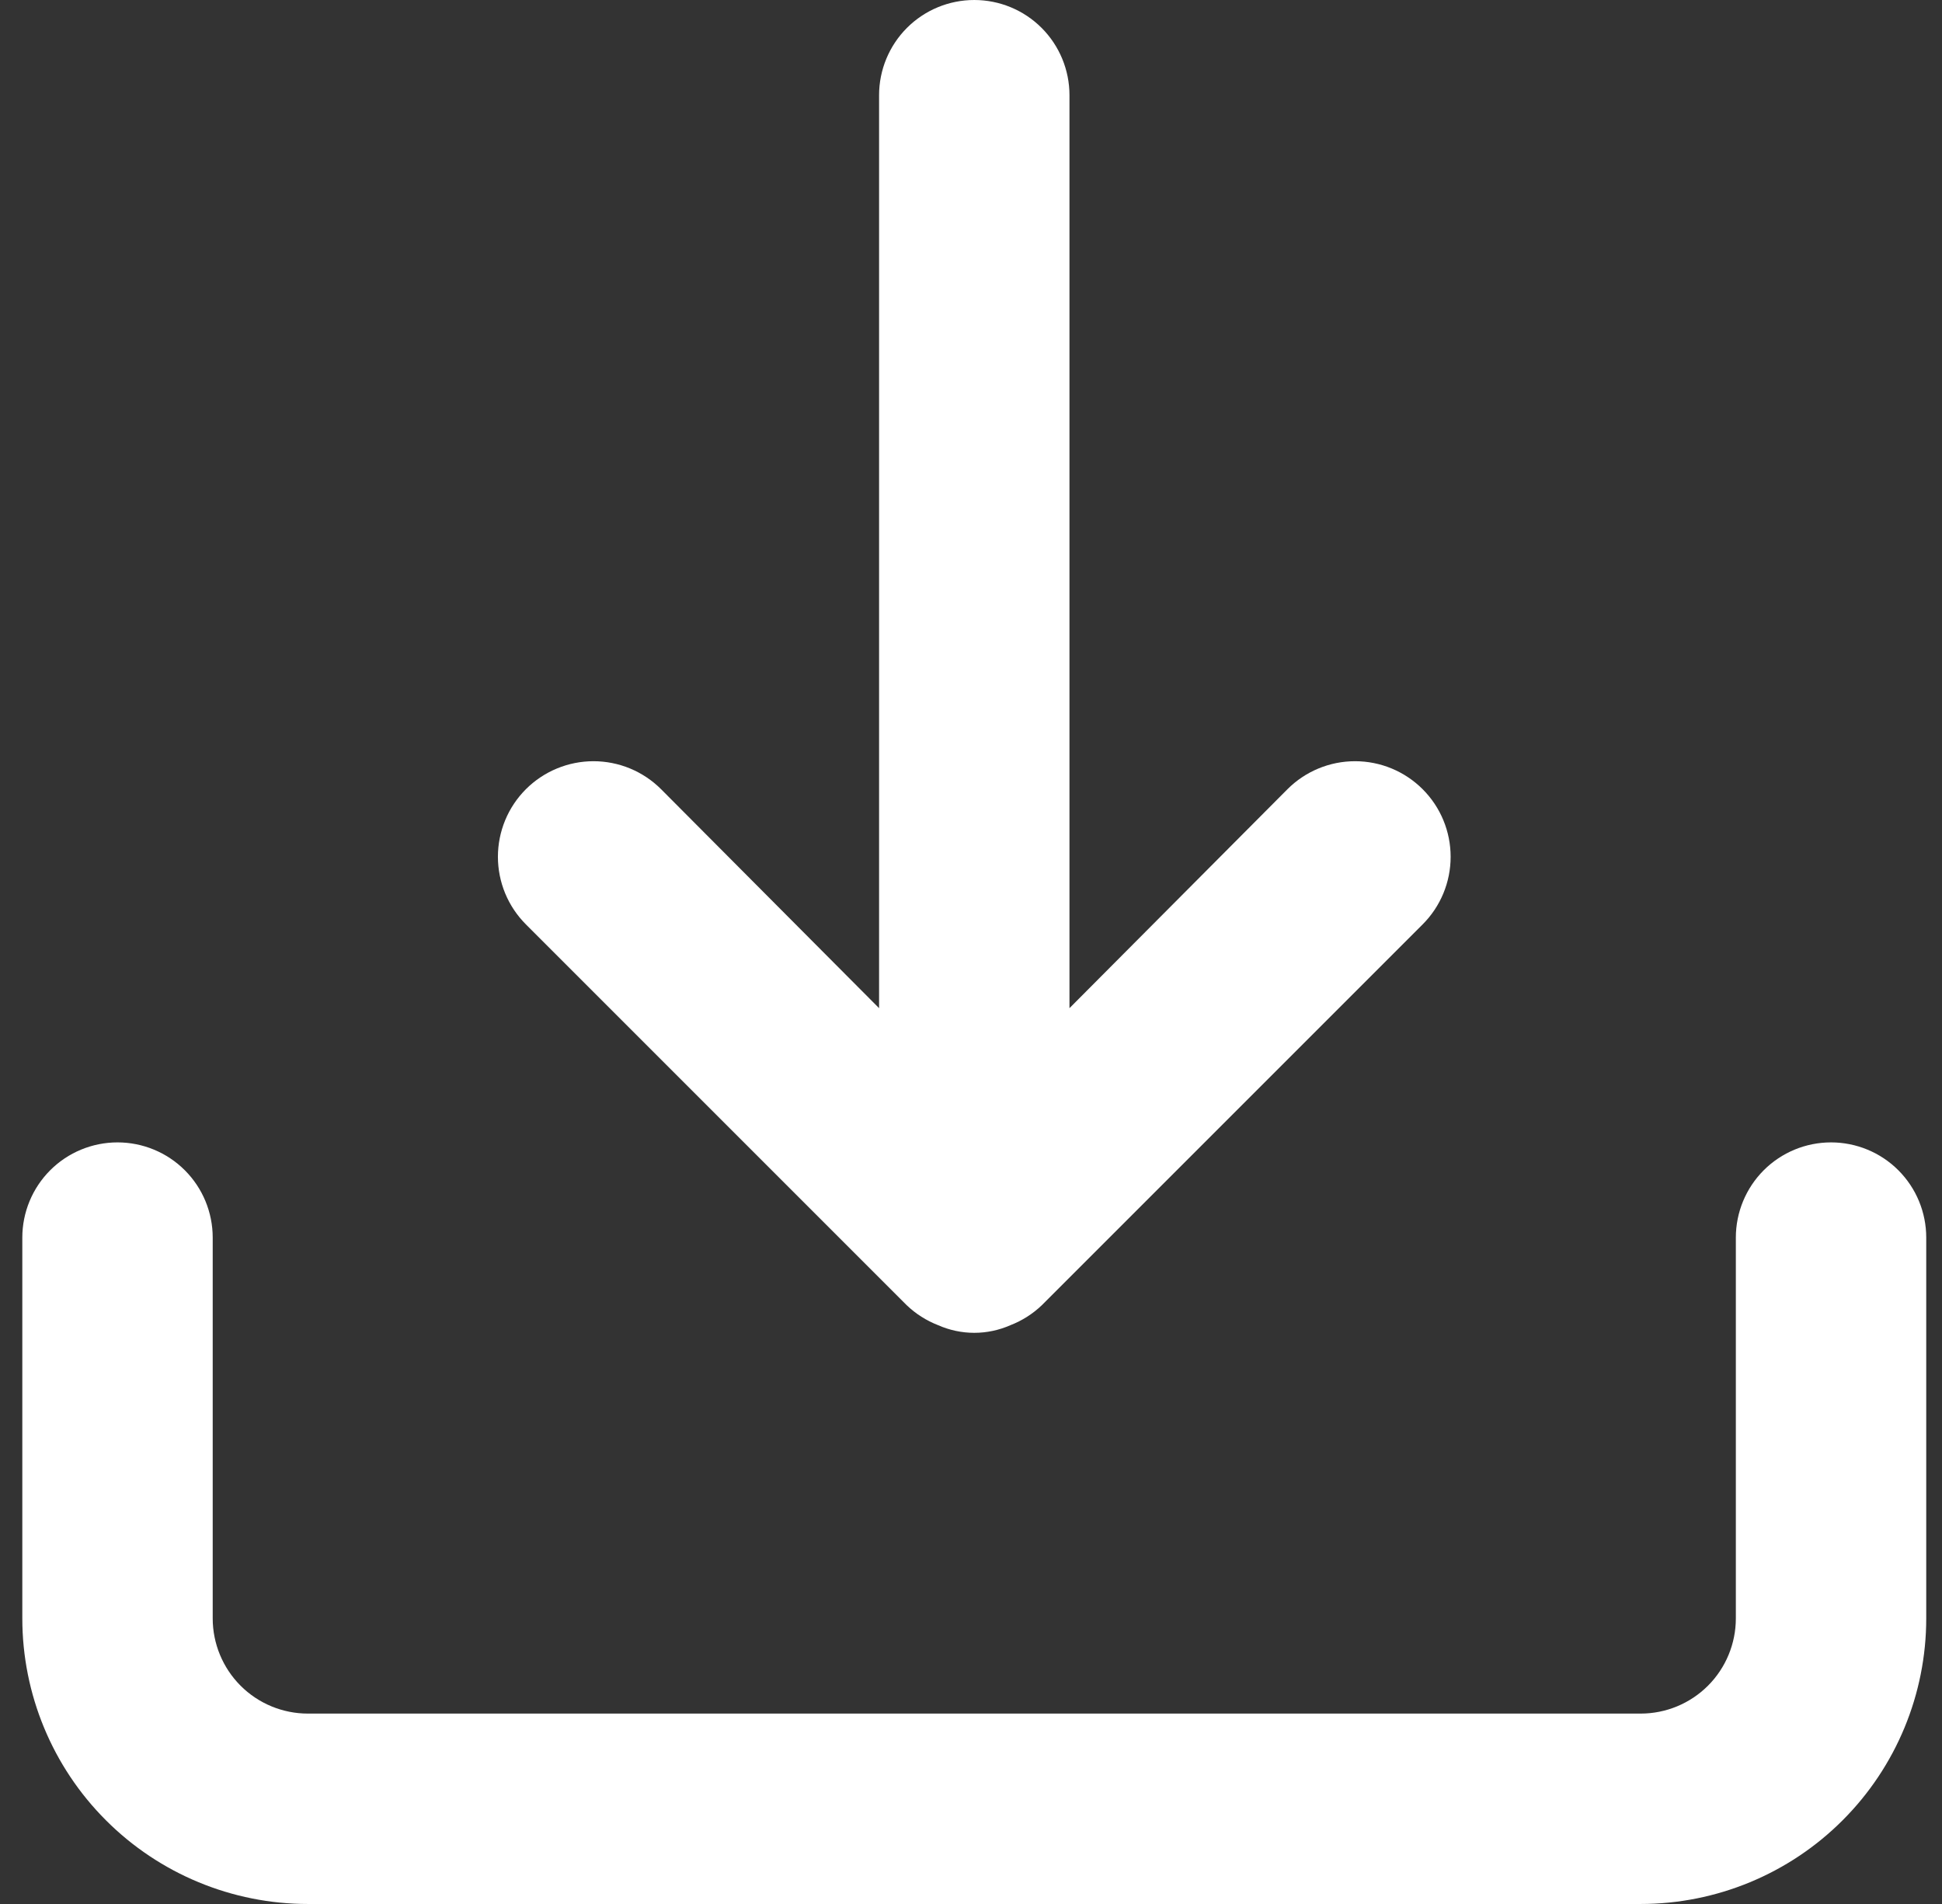 <svg width="51" height="50" viewBox="0 0 51 50" fill="none" xmlns="http://www.w3.org/2000/svg">
<rect x="0" y="0" width="51" height="50" fill="#333333" stroke="none"/>
<path d="M48.086 30C47.423 30 46.787 30.263 46.318 30.732C45.85 31.201 45.586 31.837 45.586 32.5V42.5C45.586 43.163 45.323 43.799 44.854 44.268C44.385 44.737 43.749 45 43.086 45H8.086C7.423 45 6.787 44.737 6.318 44.268C5.85 43.799 5.586 43.163 5.586 42.5V32.5C5.586 31.837 5.323 31.201 4.854 30.732C4.385 30.263 3.749 30 3.086 30C2.423 30 1.787 30.263 1.318 30.732C0.85 31.201 0.586 31.837 0.586 32.5V42.5C0.586 44.489 1.376 46.397 2.783 47.803C4.189 49.21 6.097 50 8.086 50H43.086C45.075 50 46.983 49.21 48.389 47.803C49.796 46.397 50.586 44.489 50.586 42.5V32.5C50.586 31.837 50.323 31.201 49.854 30.732C49.385 30.263 48.749 30 48.086 30ZM23.811 34.275C24.049 34.503 24.329 34.681 24.636 34.8C24.935 34.932 25.259 35.001 25.586 35.001C25.913 35.001 26.237 34.932 26.536 34.8C26.843 34.681 27.123 34.503 27.361 34.275L37.361 24.275C37.832 23.804 38.096 23.166 38.096 22.5C38.096 21.834 37.832 21.196 37.361 20.725C36.89 20.254 36.252 19.99 35.586 19.99C34.92 19.99 34.282 20.254 33.811 20.725L28.086 26.475V2.5C28.086 1.837 27.823 1.201 27.354 0.732C26.885 0.263 26.249 0 25.586 0C24.923 0 24.287 0.263 23.818 0.732C23.35 1.201 23.086 1.837 23.086 2.5V26.475L17.361 20.725C17.128 20.492 16.851 20.307 16.547 20.181C16.242 20.055 15.916 19.99 15.586 19.99C15.257 19.99 14.93 20.055 14.626 20.181C14.321 20.307 14.044 20.492 13.811 20.725C13.578 20.958 13.393 21.235 13.267 21.539C13.141 21.844 13.076 22.17 13.076 22.5C13.076 22.83 13.141 23.156 13.267 23.461C13.393 23.765 13.578 24.042 13.811 24.275L23.811 34.275Z" fill="white"/>
</svg>

